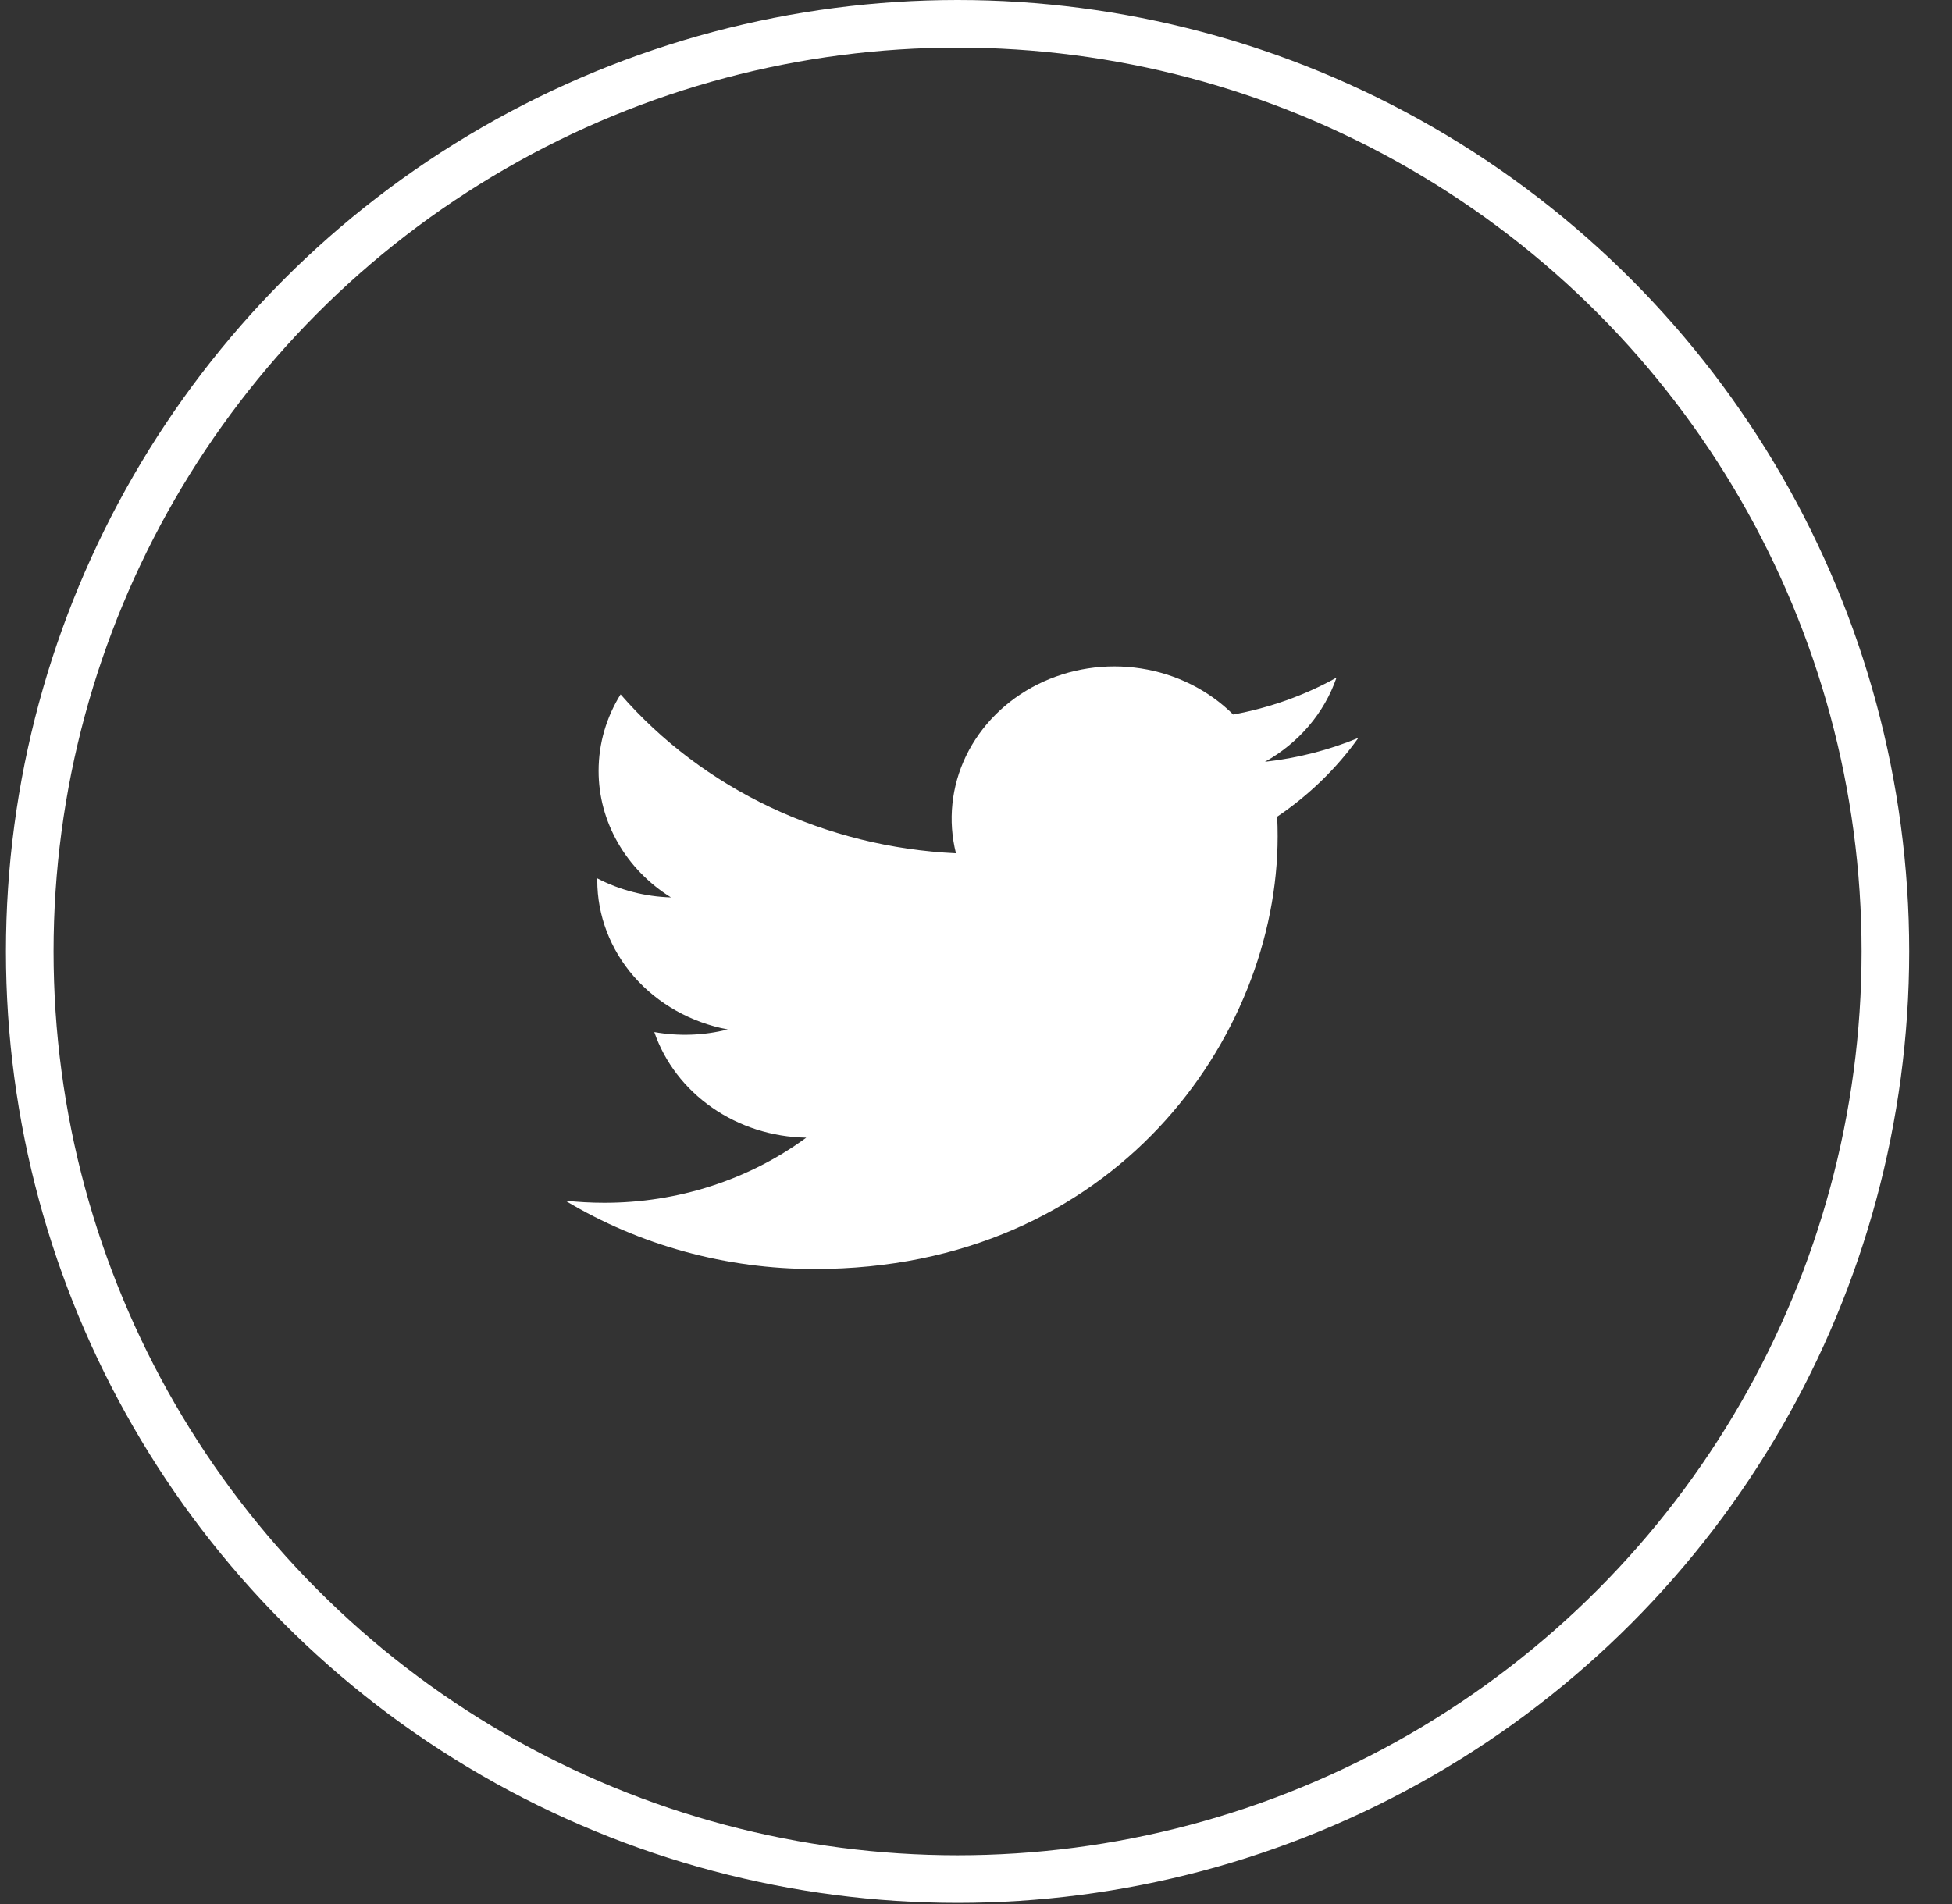 <svg width="41" height="40" viewBox="0 0 41 40" fill="" xmlns="http://www.w3.org/2000/svg">
<rect x="0" y="0" width="41" height="40" fill="#333333" stroke="none"/>
<circle cx="20.113" cy="19.988" r="19.488" stroke="white"/>
<path d="M28.532 15.502C27.919 15.755 27.261 15.927 26.569 16.004C27.283 15.605 27.817 14.977 28.072 14.236C27.401 14.609 26.667 14.871 25.902 15.011C25.387 14.498 24.705 14.157 23.962 14.043C23.22 13.928 22.457 14.046 21.793 14.378C21.129 14.711 20.602 15.239 20.291 15.88C19.982 16.521 19.907 17.241 20.079 17.926C18.72 17.862 17.39 17.532 16.177 16.957C14.963 16.382 13.893 15.574 13.035 14.587C12.741 15.061 12.573 15.609 12.573 16.194C12.572 16.72 12.711 17.238 12.976 17.701C13.241 18.166 13.625 18.561 14.093 18.853C13.55 18.837 13.019 18.7 12.545 18.453V18.494C12.545 19.232 12.818 19.947 13.317 20.518C13.817 21.089 14.513 21.481 15.286 21.627C14.783 21.755 14.255 21.773 13.743 21.682C13.961 22.317 14.386 22.872 14.959 23.27C15.531 23.668 16.222 23.888 16.935 23.9C15.725 24.788 14.23 25.27 12.691 25.268C12.418 25.268 12.146 25.253 11.875 25.224C13.437 26.163 15.256 26.661 17.113 26.659C23.4 26.659 26.836 21.791 26.836 17.569C26.836 17.432 26.833 17.294 26.826 17.157C27.495 16.704 28.072 16.145 28.53 15.504L28.532 15.502Z" fill="white"/>
</svg>
